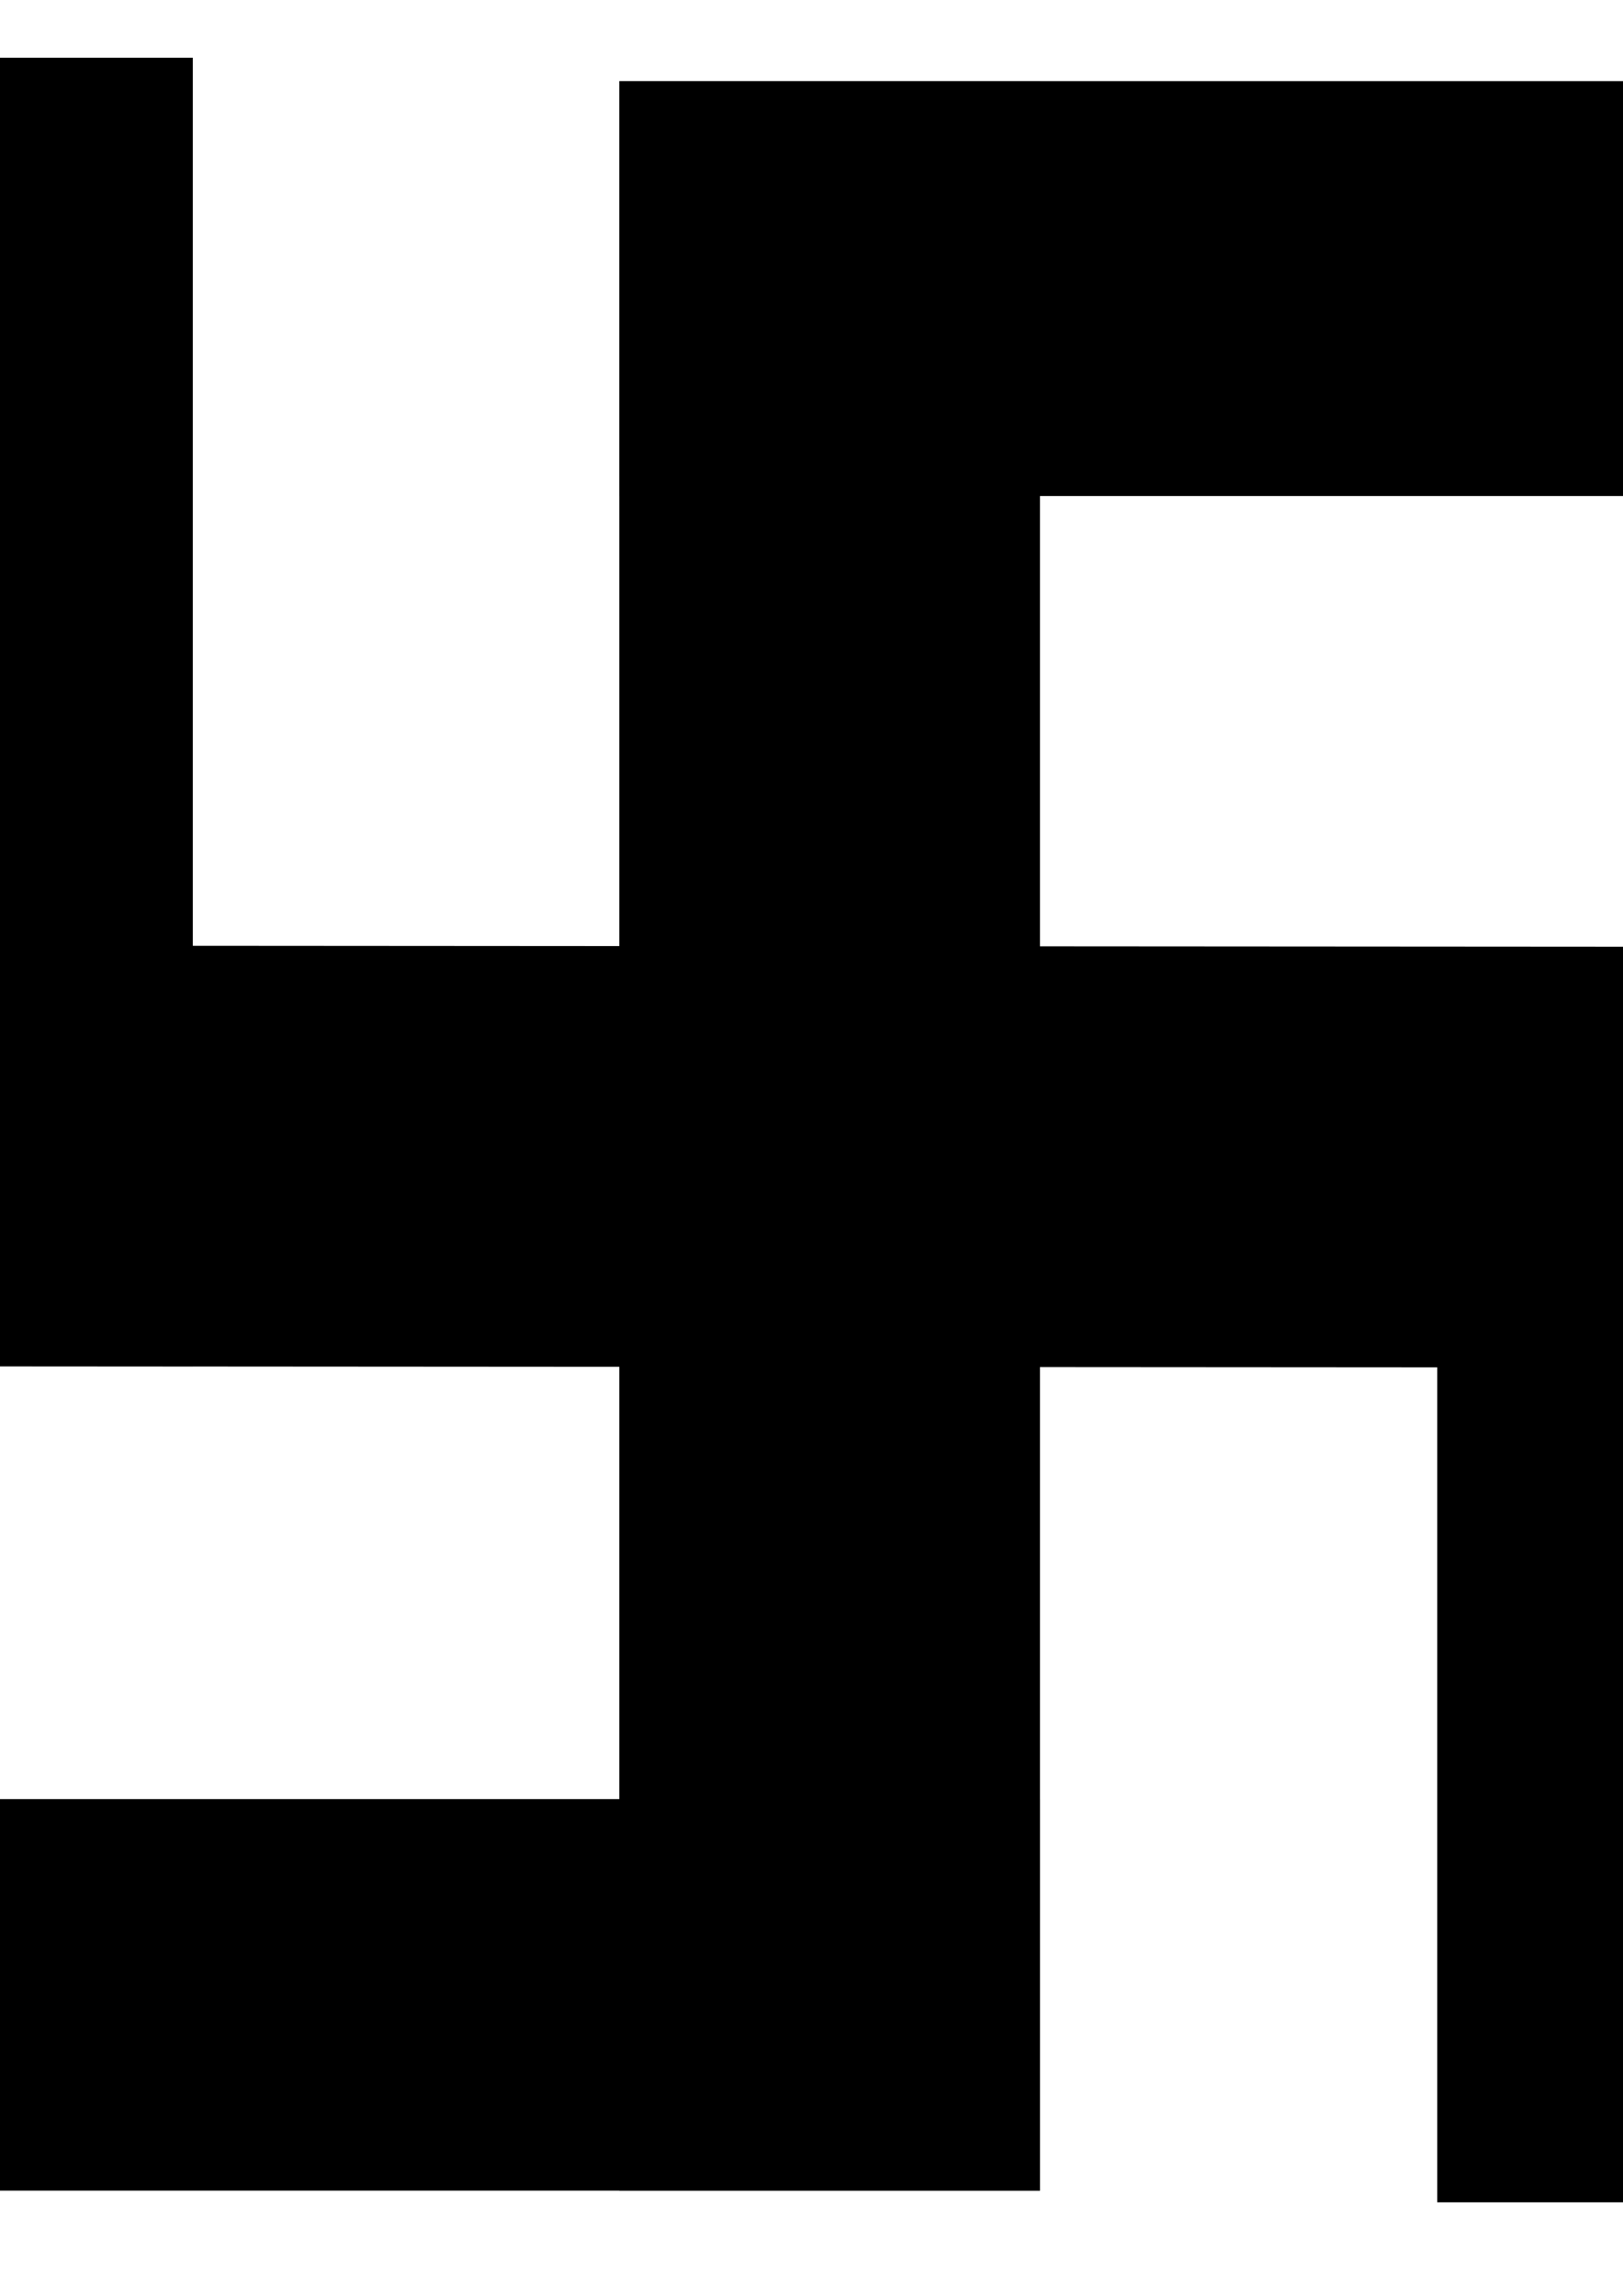 <?xml version="1.0" encoding="UTF-8" standalone="no"?>
<!-- Created with Inkscape (http://www.inkscape.org/) -->

<svg
   xmlns:dc="http://purl.org/dc/elements/1.1/"
   xmlns:cc="http://creativecommons.org/ns#"
   xmlns:rdf="http://www.w3.org/1999/02/22-rdf-syntax-ns#"
   xmlns:svg="http://www.w3.org/2000/svg"
   xmlns="http://www.w3.org/2000/svg"
   xmlns:sodipodi="http://sodipodi.sourceforge.net/DTD/sodipodi-0.dtd"
   xmlns:inkscape="http://www.inkscape.org/namespaces/inkscape"
   width="210mm"
   height="297mm"
   viewBox="0 0 210 297"
   version="1.1"
   id="svg8"
   inkscape:version="0.92.4 (5da689c313, 2019-01-14)"
   sodipodi:docname="Projet SVG.svg">
  <defs
     id="defs2" />
  <sodipodi:namedview
     id="base"
     pagecolor="#ffffff"
     bordercolor="#666666"
     borderopacity="1.0"
     inkscape:pageopacity="0.0"
     inkscape:pageshadow="2"
     inkscape:zoom="0.35"
     inkscape:cx="400"
     inkscape:cy="560"
     inkscape:document-units="mm"
     inkscape:current-layer="layer1"
     showgrid="false"
     inkscape:window-width="1920"
     inkscape:window-height="1001"
     inkscape:window-x="-9"
     inkscape:window-y="-9"
     inkscape:window-maximized="1" />
  <g
     inkscape:label="Calque 1"
     inkscape:groupmode="layer"
     id="layer1">
    <rect
       id="rect3713"
       width="54.429"
       height="272.899"
       x="80.131"
       y="10.494"
       style="stroke-width:0.117" />
    <rect
       id="rect3713-9"
       width="54.429"
       height="272.899"
       x="122.335"
       y="-243.124"
       style="stroke-width:0.117"
       inkscape:transform-center-x="-45.343689"
       inkscape:transform-center-y="20.440589"
       transform="rotate(90.038)" />
    <rect
       id="rect3732"
       width="163.286"
       height="53.673"
       x="80.131"
       y="10.494"
       style="stroke-width:0.265" />
    <rect
       id="rect3736"
       width="161.774"
       height="50.649"
       x="-27.214"
       y="232.744"
       style="stroke-width:0.265" />
    <rect
       id="rect3740"
       width="57.079"
       height="162.41"
       x="185.964"
       y="122.495"
       style="stroke-width:0.265" />
    <rect
       id="rect3742"
       width="54.838"
       height="169.273"
       x="-29.891"
       y="7.47"
       style="stroke-width:0.265" />
  </g>
</svg>

